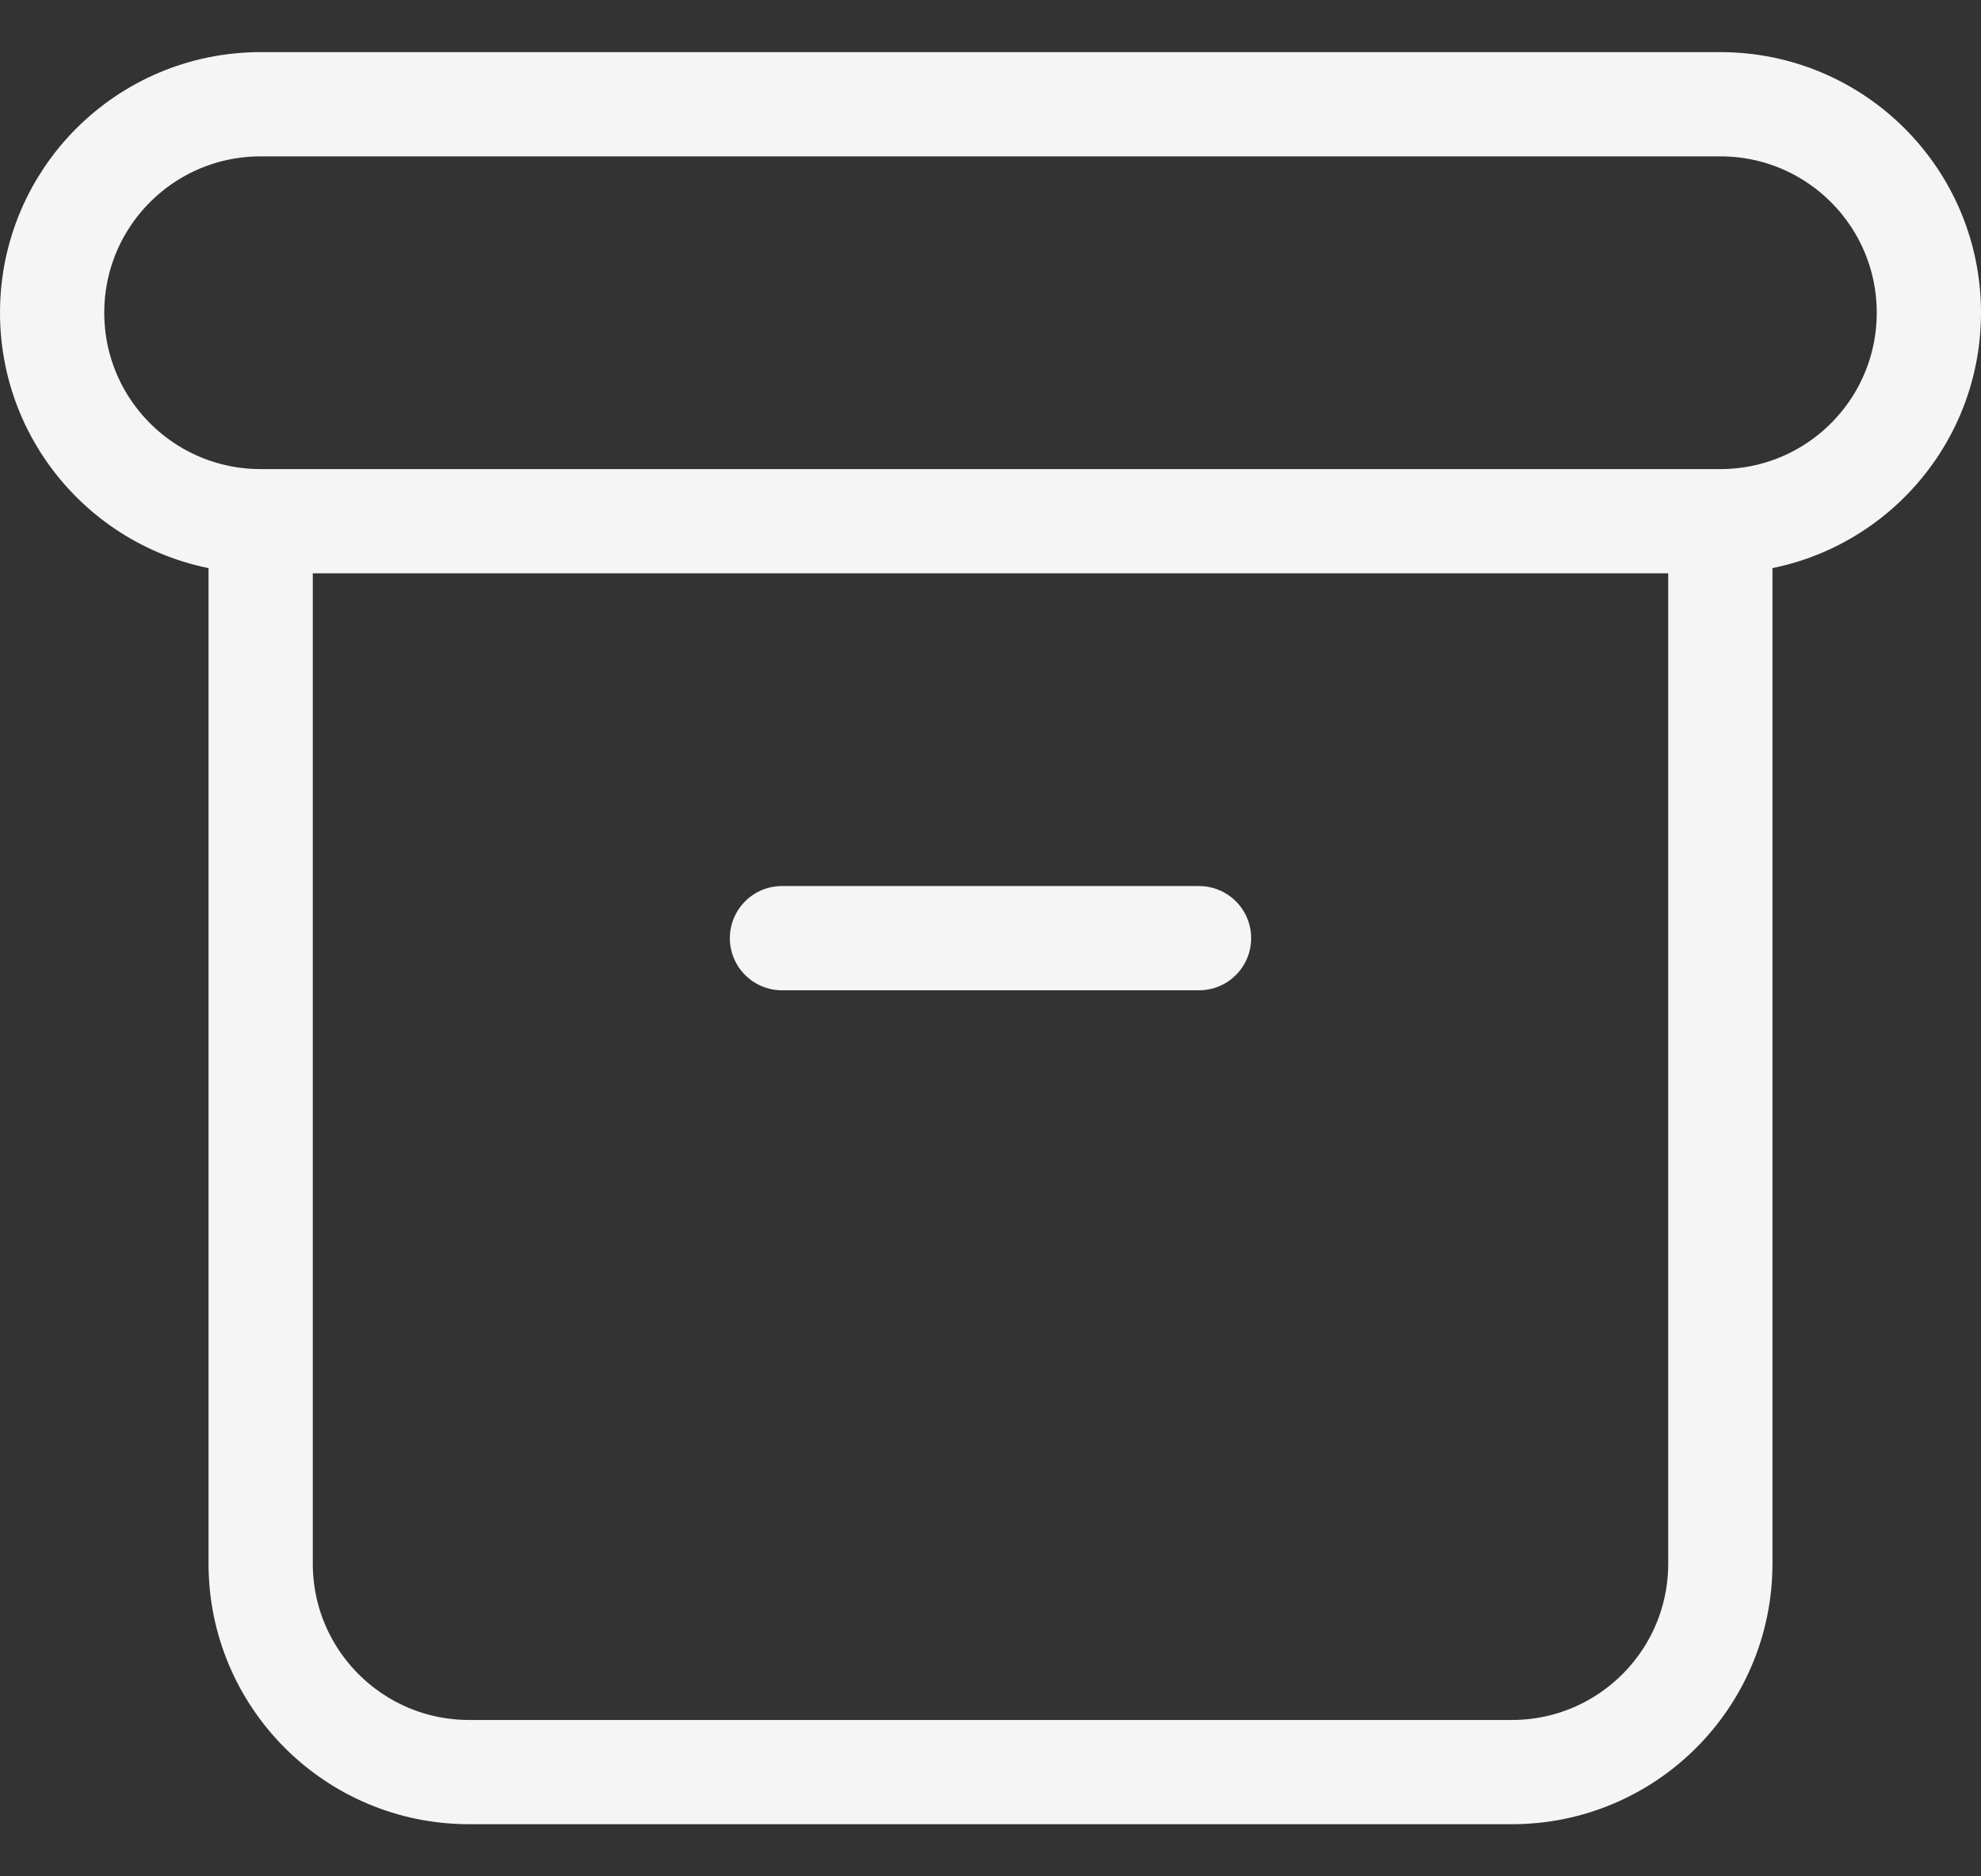 <svg width="19" height="18" viewBox="0 0 19 18" fill="none" xmlns="http://www.w3.org/2000/svg">
<rect x="0" y="0" width="19" height="18" fill="#333333" stroke="none"/>
<path d="M2.5 5H16.5M2.5 5C1.395 5 0.5 4.105 0.5 3C0.5 1.895 1.395 1 2.5 1H16.5C17.605 1 18.5 1.895 18.5 3C18.5 4.105 17.605 5 16.5 5M2.5 5L2.5 15C2.5 16.105 3.395 17 4.5 17H14.5C15.605 17 16.5 16.105 16.5 15V5M7.5 9H11.5" stroke="#F5F5F5" stroke-linecap="round" stroke-linejoin="round"/>
</svg>
